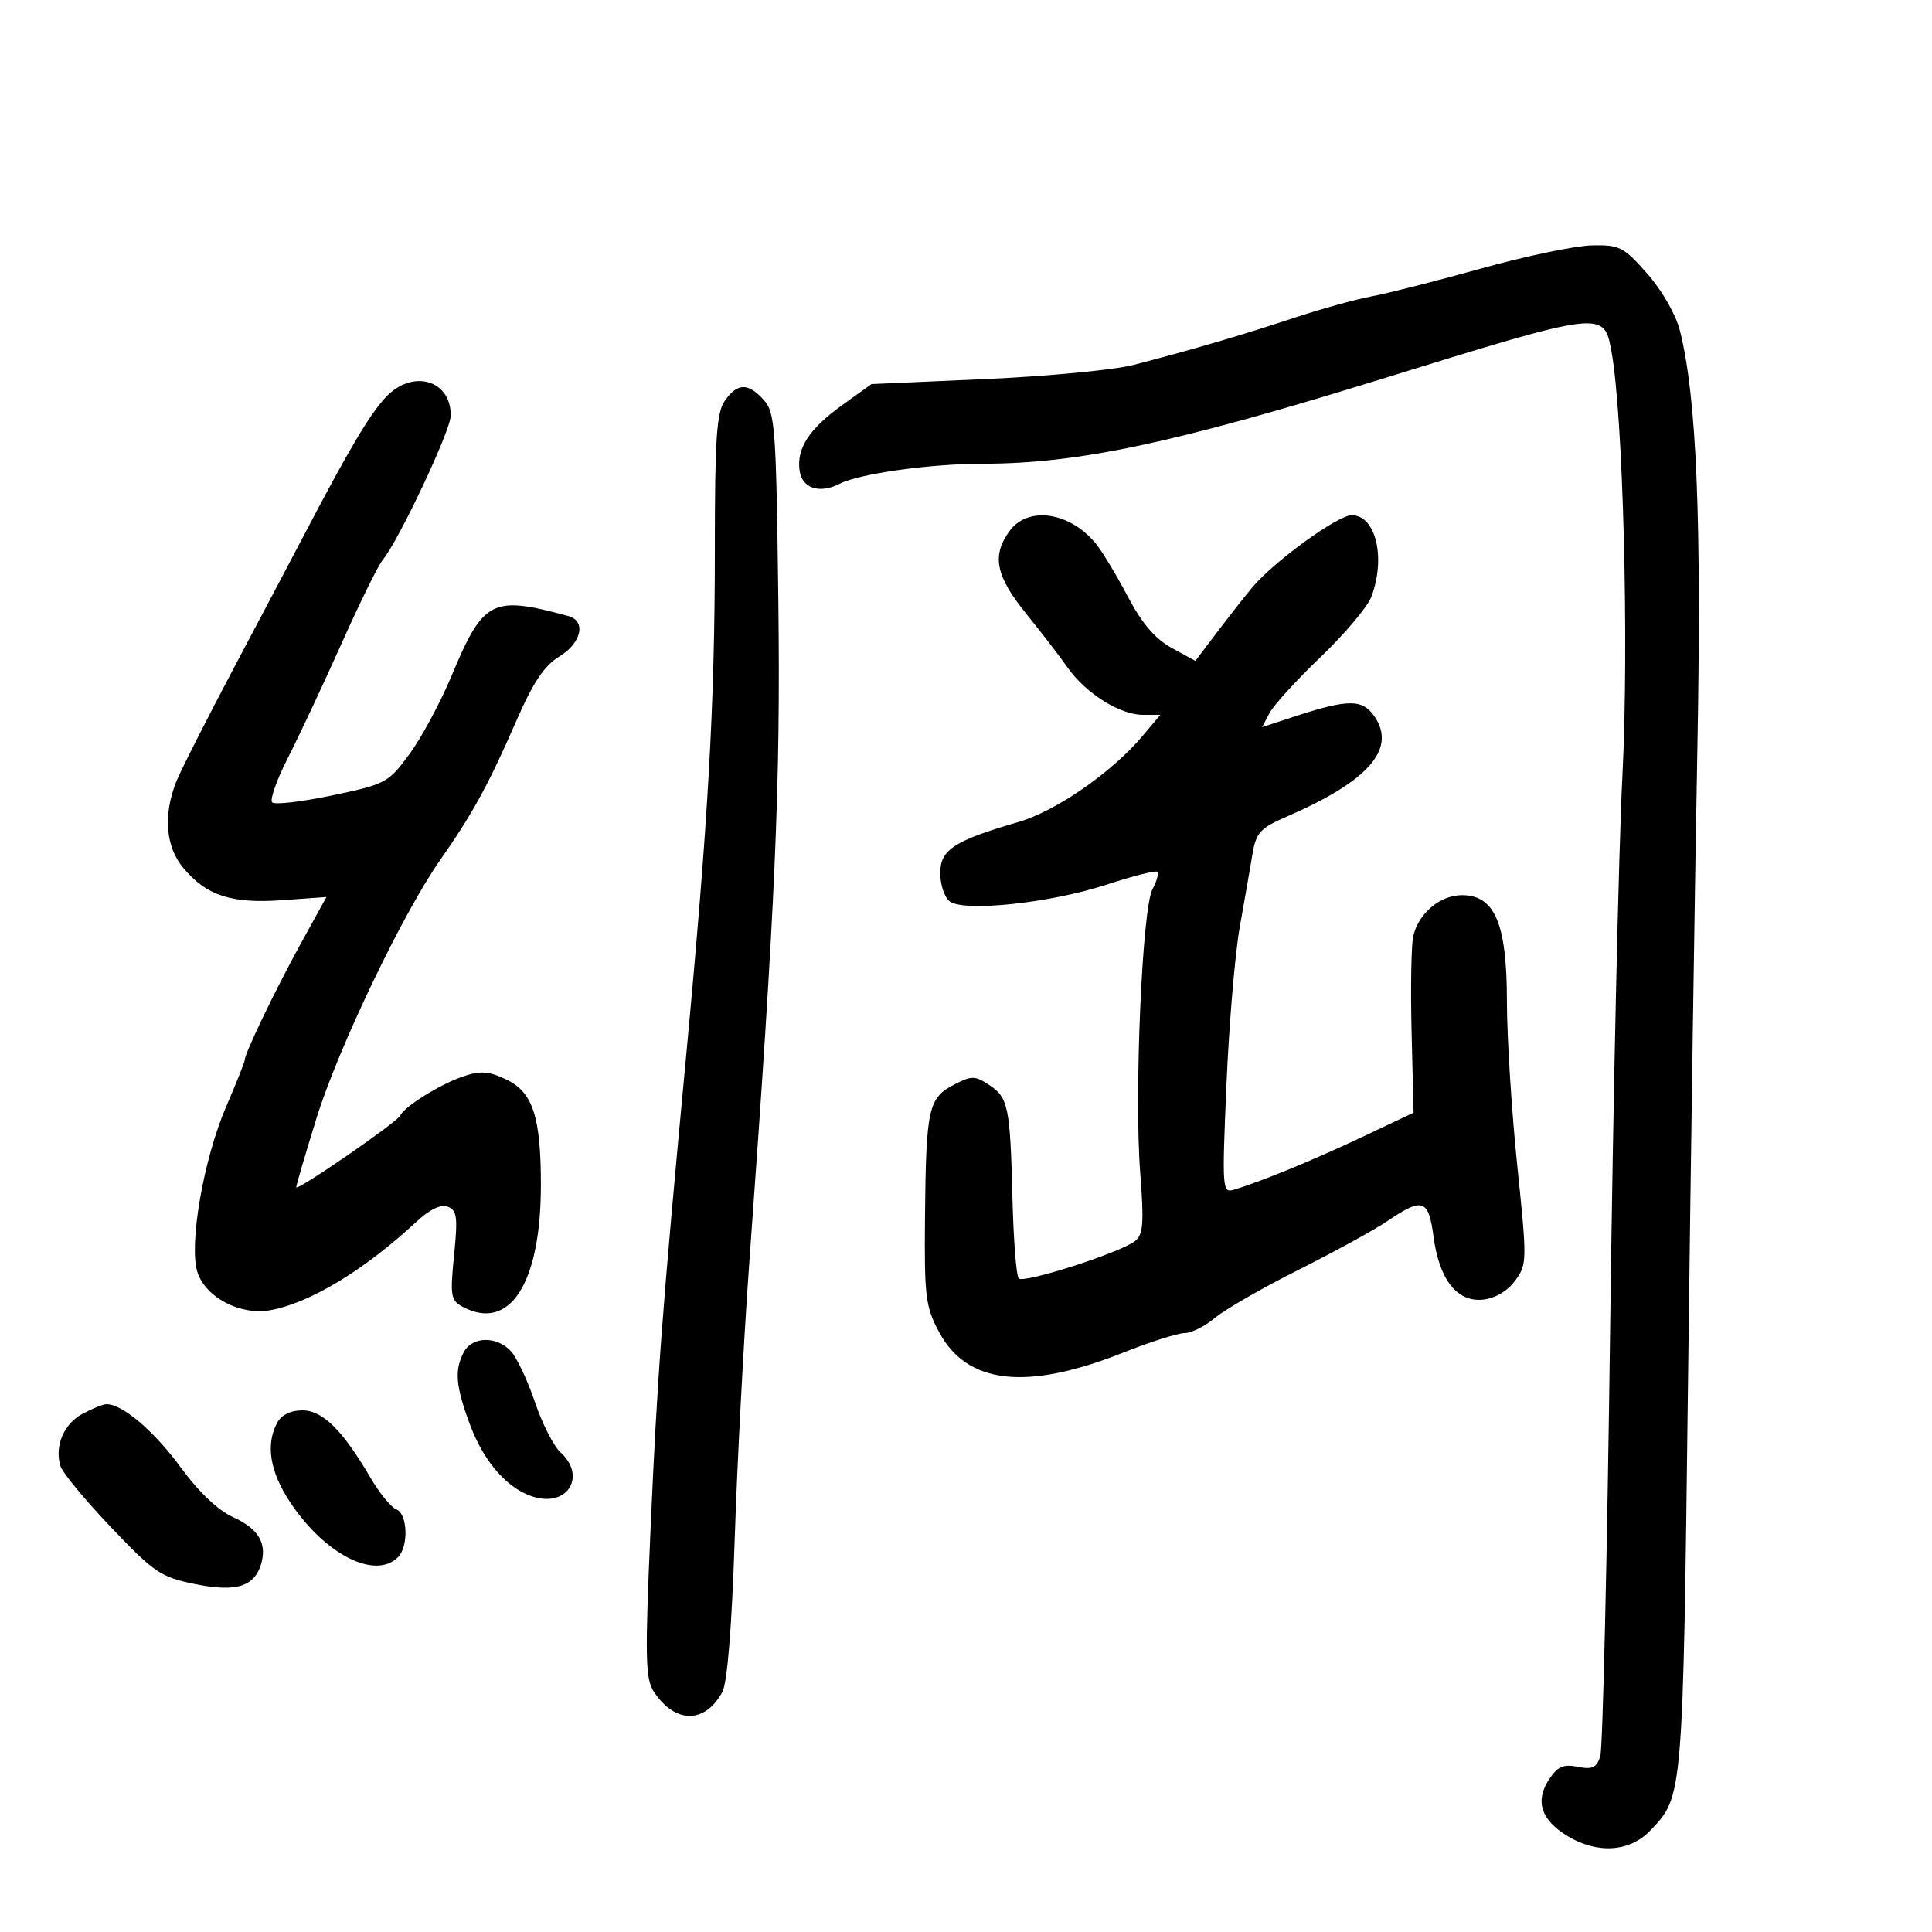 <svg xmlns="http://www.w3.org/2000/svg" width="300" height="300" viewBox="0 0 300 300" version="1.1">
	<path d="M 230 41.692 C 223.125 43.609, 215.475 45.555, 213 46.015 C 210.525 46.476, 205.125 47.972, 201 49.340 C 192.965 52.005, 184.838 54.388, 176 56.669 C 172.975 57.450, 162.586 58.438, 152.913 58.865 L 135.326 59.641 130.790 62.899 C 125.639 66.598, 123.669 69.627, 124.161 73.091 C 124.550 75.834, 127.250 76.714, 130.381 75.118 C 133.470 73.543, 144.418 72.016, 152.678 72.008 C 167.415 71.992, 182.332 68.820, 214.500 58.863 C 248.954 48.198, 249.049 48.186, 250.215 54.500 C 252.045 64.418, 252.968 100.008, 251.926 120.500 C 251.339 132.050, 250.484 170.525, 250.026 206 C 249.568 241.475, 248.878 271.492, 248.492 272.704 C 247.923 274.492, 247.261 274.802, 244.988 274.348 C 242.744 273.899, 241.852 274.296, 240.510 276.345 C 238.339 279.658, 239.292 282.598, 243.339 285.065 C 248.014 287.916, 253.056 287.597, 256.249 284.250 C 261.362 278.891, 261.314 279.461, 262.122 214 C 262.539 180.175, 263.188 136.300, 263.564 116.500 C 264.244 80.731, 263.454 61.658, 260.864 51.374 C 260.226 48.842, 258.104 45.128, 255.798 42.508 C 252.116 38.325, 251.493 38.007, 247.165 38.102 C 244.599 38.159, 236.875 39.774, 230 41.692 M 59.834 61.750 C 57.375 64.412, 54.128 69.886, 47.476 82.583 C 45.723 85.929, 40.736 95.371, 36.394 103.566 C 32.053 111.761, 27.972 119.823, 27.326 121.483 C 25.315 126.653, 25.738 131.535, 28.480 134.794 C 32.102 139.099, 35.948 140.344, 43.871 139.777 L 50.689 139.289 46.771 146.395 C 42.842 153.519, 38 163.577, 38 164.612 C 38 164.916, 36.704 168.165, 35.120 171.832 C 31.604 179.971, 29.288 193.333, 30.661 197.555 C 31.937 201.477, 37.306 204.280, 41.953 203.450 C 48.115 202.349, 56.566 197.235, 64.684 189.693 C 66.745 187.779, 68.456 186.961, 69.535 187.375 C 70.965 187.924, 71.103 188.994, 70.508 194.922 C 69.875 201.222, 69.992 201.926, 71.841 202.915 C 79.150 206.827, 83.989 199.293, 83.989 184 C 83.989 173.399, 82.732 169.575, 78.602 167.616 C 75.866 166.317, 74.613 166.233, 71.870 167.163 C 68.371 168.350, 62.744 171.853, 62.170 173.203 C 61.743 174.208, 46 185.061, 46 184.351 C 46 184.055, 47.412 179.242, 49.138 173.656 C 52.484 162.825, 62.582 141.753, 68.380 133.500 C 73.303 126.492, 75.895 121.764, 80.064 112.186 C 82.764 105.983, 84.485 103.383, 86.841 101.950 C 90.299 99.848, 91.066 96.424, 88.250 95.660 C 76.347 92.433, 75.072 93.089, 70.093 105 C 68.369 109.125, 65.436 114.571, 63.577 117.102 C 60.306 121.553, 59.913 121.763, 51.589 123.510 C 46.856 124.503, 42.659 124.992, 42.263 124.596 C 41.867 124.200, 42.964 121.091, 44.702 117.688 C 46.439 114.285, 50.174 106.325, 53.002 100 C 55.830 93.675, 58.705 87.825, 59.390 87 C 61.900 83.979, 70 66.810, 70 64.511 C 70 58.914, 63.967 57.275, 59.834 61.750 M 112.557 62.223 C 111.267 64.063, 111 68.061, 111 85.490 C 111 109.503, 109.973 127.508, 106.493 164.500 C 102.791 203.860, 102.067 213.534, 100.996 237.935 C 100.147 257.298, 100.216 260.681, 101.506 262.649 C 104.798 267.674, 109.455 267.708, 112.166 262.727 C 112.936 261.313, 113.636 252.654, 114.085 239 C 114.474 227.175, 115.495 207.825, 116.355 196 C 120.423 140.064, 121.214 122.036, 120.860 93.354 C 120.527 66.382, 120.358 64.050, 118.595 62.104 C 116.156 59.411, 114.503 59.443, 112.557 62.223 M 156.750 82.470 C 153.981 86.278, 154.608 89.438, 159.280 95.211 C 161.633 98.120, 164.566 101.931, 165.797 103.679 C 168.610 107.674, 173.906 111, 177.457 111 L 180.178 111 177.446 114.247 C 172.659 119.935, 163.989 125.948, 158.115 127.651 C 148.166 130.537, 146 131.951, 146 135.563 C 146 137.319, 146.636 139.283, 147.412 139.927 C 149.514 141.672, 163.073 140.244, 171.880 137.351 C 175.939 136.018, 179.463 135.130, 179.711 135.378 C 179.959 135.626, 179.617 136.847, 178.951 138.092 C 177.358 141.069, 176.111 169.864, 177.049 182.044 C 177.657 189.948, 177.525 191.700, 176.243 192.716 C 174.001 194.495, 158.991 199.324, 158.191 198.525 C 157.816 198.149, 157.378 192.591, 157.217 186.171 C 156.857 171.795, 156.574 170.422, 153.560 168.448 C 151.367 167.010, 150.880 167.011, 148.091 168.453 C 144.168 170.482, 143.794 172.188, 143.634 188.784 C 143.514 201.335, 143.699 202.867, 145.810 206.826 C 150.155 214.969, 159.393 216.001, 174.438 210.024 C 178.626 208.361, 182.906 207, 183.949 207 C 184.993 207, 187.119 205.933, 188.673 204.629 C 190.228 203.325, 196.059 199.973, 201.631 197.180 C 207.203 194.386, 213.454 190.953, 215.521 189.551 C 220.909 185.894, 221.827 186.216, 222.599 192.035 C 223.483 198.698, 226.238 202.209, 230.267 201.805 C 232.137 201.617, 234.047 200.497, 235.243 198.889 C 237.132 196.346, 237.141 195.875, 235.590 180.889 C 234.713 172.425, 233.995 161, 233.994 155.500 C 233.992 143.427, 232.120 139, 227.015 139 C 223.648 139, 220.354 141.740, 219.465 145.282 C 219.143 146.564, 219.020 153.275, 219.190 160.195 L 219.500 172.776 211.500 176.560 C 203.955 180.129, 195.851 183.461, 191.610 184.738 C 189.788 185.286, 189.746 184.689, 190.444 168.403 C 190.843 159.107, 191.768 148.125, 192.501 144 C 193.233 139.875, 194.123 134.775, 194.477 132.667 C 195.048 129.273, 195.660 128.601, 199.811 126.801 C 212.361 121.362, 216.794 116.388, 213.531 111.407 C 211.621 108.492, 209.464 108.482, 200.739 111.347 L 195.977 112.911 197.142 110.706 C 197.782 109.493, 201.358 105.575, 205.088 102 C 208.818 98.425, 212.349 94.233, 212.935 92.685 C 215.228 86.625, 213.637 80, 209.889 80 C 207.727 80, 197.866 87.150, 194.500 91.157 C 193.400 92.467, 190.951 95.583, 189.057 98.081 L 185.614 102.623 181.942 100.611 C 179.358 99.196, 177.323 96.805, 175.078 92.550 C 173.323 89.222, 171.106 85.554, 170.152 84.397 C 166.082 79.462, 159.613 78.532, 156.750 82.470 M 72.035 209.934 C 70.534 212.740, 70.748 215.251, 73.003 221.278 C 75.243 227.264, 79.115 231.515, 83.263 232.540 C 88.367 233.802, 90.939 229.065, 87.057 225.551 C 85.988 224.584, 84.194 221.069, 83.069 217.739 C 81.945 214.409, 80.274 210.856, 79.357 209.842 C 77.182 207.438, 73.345 207.486, 72.035 209.934 M 12.763 219.565 C 9.874 221.133, 8.429 224.625, 9.402 227.690 C 9.722 228.699, 13.250 232.959, 17.242 237.158 C 23.917 244.177, 24.958 244.884, 30.202 245.956 C 36.534 247.251, 39.413 246.425, 40.500 243.001 C 41.538 239.730, 40.185 237.387, 36.228 235.603 C 33.862 234.536, 30.865 231.688, 28.025 227.809 C 23.897 222.170, 18.923 217.956, 16.500 218.044 C 15.950 218.064, 14.268 218.748, 12.763 219.565 M 43.035 220.934 C 41.226 224.314, 41.909 228.519, 45.032 233.234 C 50.416 241.363, 58.240 245.360, 61.800 241.800 C 63.477 240.123, 63.301 235.053, 61.542 234.378 C 60.740 234.070, 58.944 231.873, 57.551 229.497 C 53.186 222.048, 50.106 219, 46.946 219 C 45.126 219, 43.690 219.710, 43.035 220.934" stroke="none" fill="black" fill-rule="evenodd"/>
</svg>